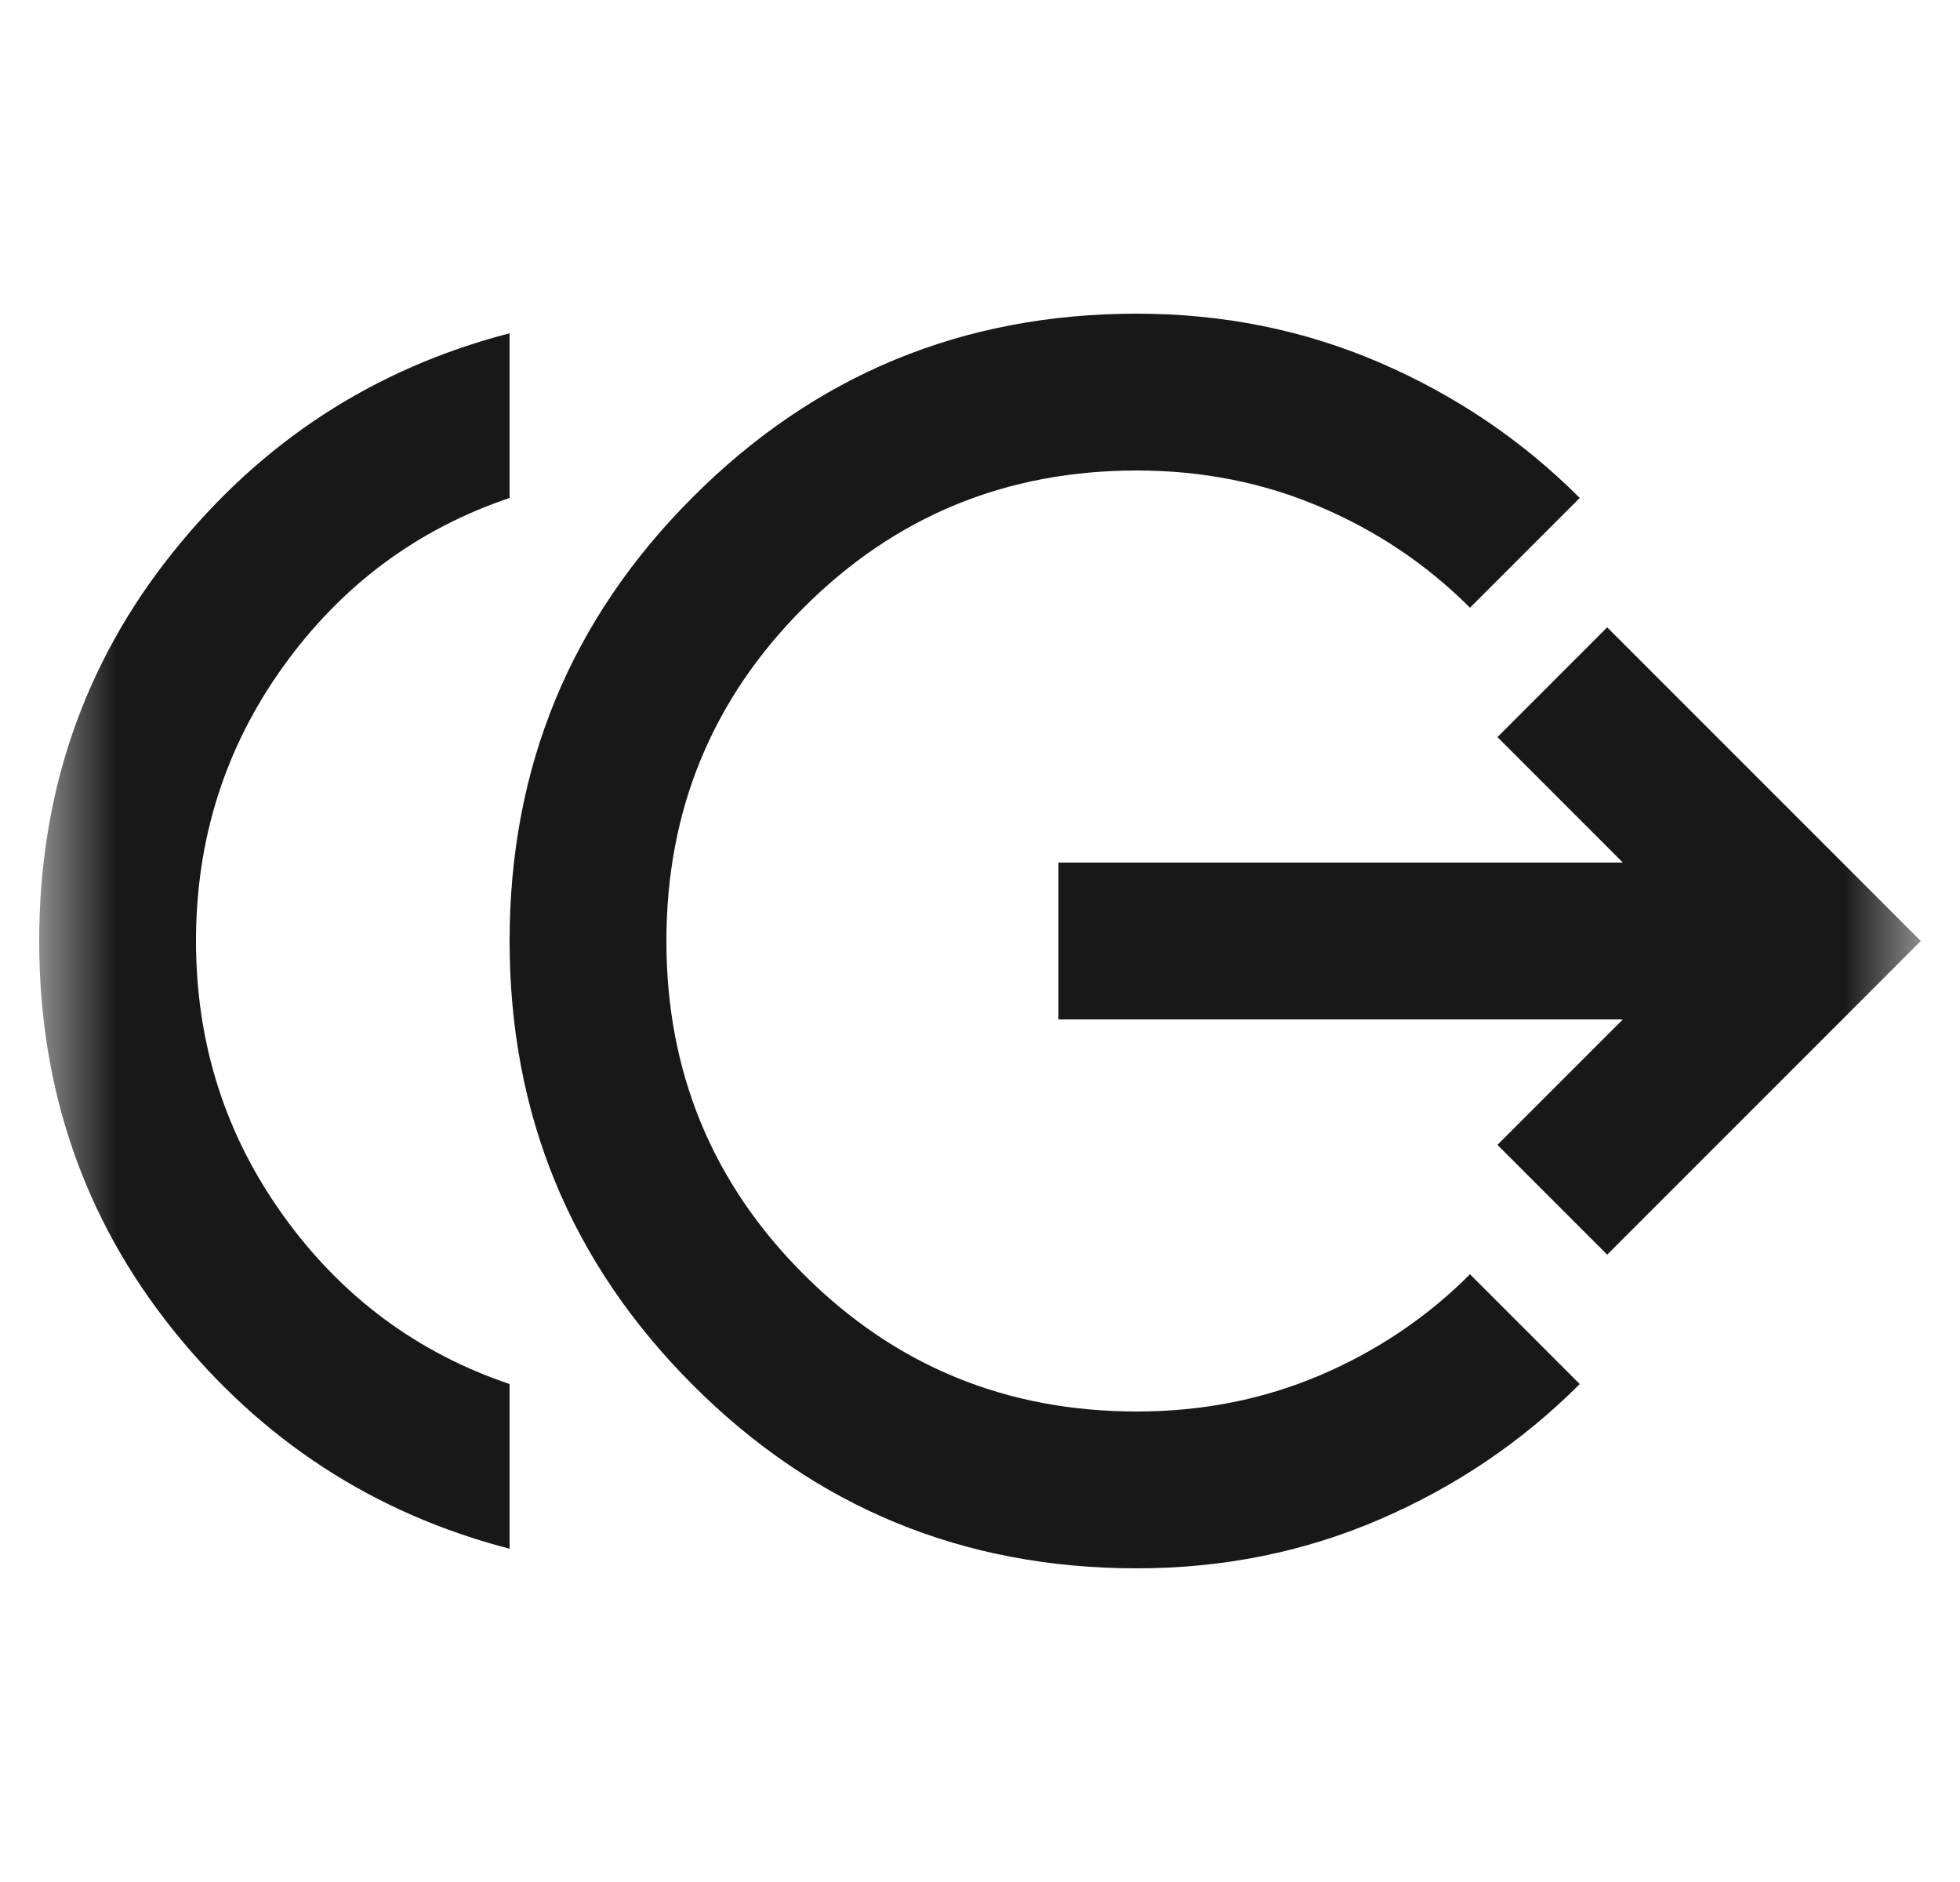 <svg width="25" height="24" viewBox="0 0 25 24" fill="none" xmlns="http://www.w3.org/2000/svg">
<g id="icon/send_money">
<mask id="mask0_929_4990" style="mask-type:alpha" maskUnits="userSpaceOnUse" x="0" y="0" width="25" height="24">
<rect id="Bounding box" x="0.5" width="24" height="24" fill="#D9D9D9"/>
</mask>
<g mask="url(#mask0_929_4990)">
<path id="send_money" d="M6.5 19.75C4.767 19.3 3.333 18.367 2.2 16.95C1.067 15.533 0.5 13.883 0.5 12C0.5 10.117 1.067 8.467 2.2 7.05C3.333 5.633 4.767 4.7 6.5 4.25V6.35C5.317 6.75 4.354 7.467 3.612 8.5C2.871 9.533 2.5 10.7 2.5 12C2.5 13.3 2.871 14.467 3.612 15.5C4.354 16.533 5.317 17.25 6.5 17.65V19.75ZM14.5 20C12.283 20 10.396 19.221 8.838 17.663C7.279 16.104 6.5 14.217 6.5 12C6.5 9.783 7.279 7.896 8.838 6.338C10.396 4.779 12.283 4 14.5 4C15.6 4 16.633 4.208 17.6 4.625C18.567 5.042 19.417 5.617 20.15 6.35L18.75 7.75C18.2 7.2 17.562 6.771 16.837 6.463C16.113 6.154 15.333 6 14.5 6C12.833 6 11.417 6.583 10.25 7.75C9.083 8.917 8.5 10.333 8.5 12C8.5 13.667 9.083 15.083 10.25 16.25C11.417 17.417 12.833 18 14.5 18C15.333 18 16.113 17.846 16.837 17.538C17.562 17.229 18.2 16.8 18.75 16.25L20.15 17.65C19.417 18.383 18.567 18.958 17.6 19.375C16.633 19.792 15.6 20 14.5 20ZM20.5 16L19.1 14.6L20.7 13H13.5V11H20.7L19.1 9.4L20.5 8L24.5 12L20.5 16Z" fill="#181818"/>
</g>
</g>
</svg>
